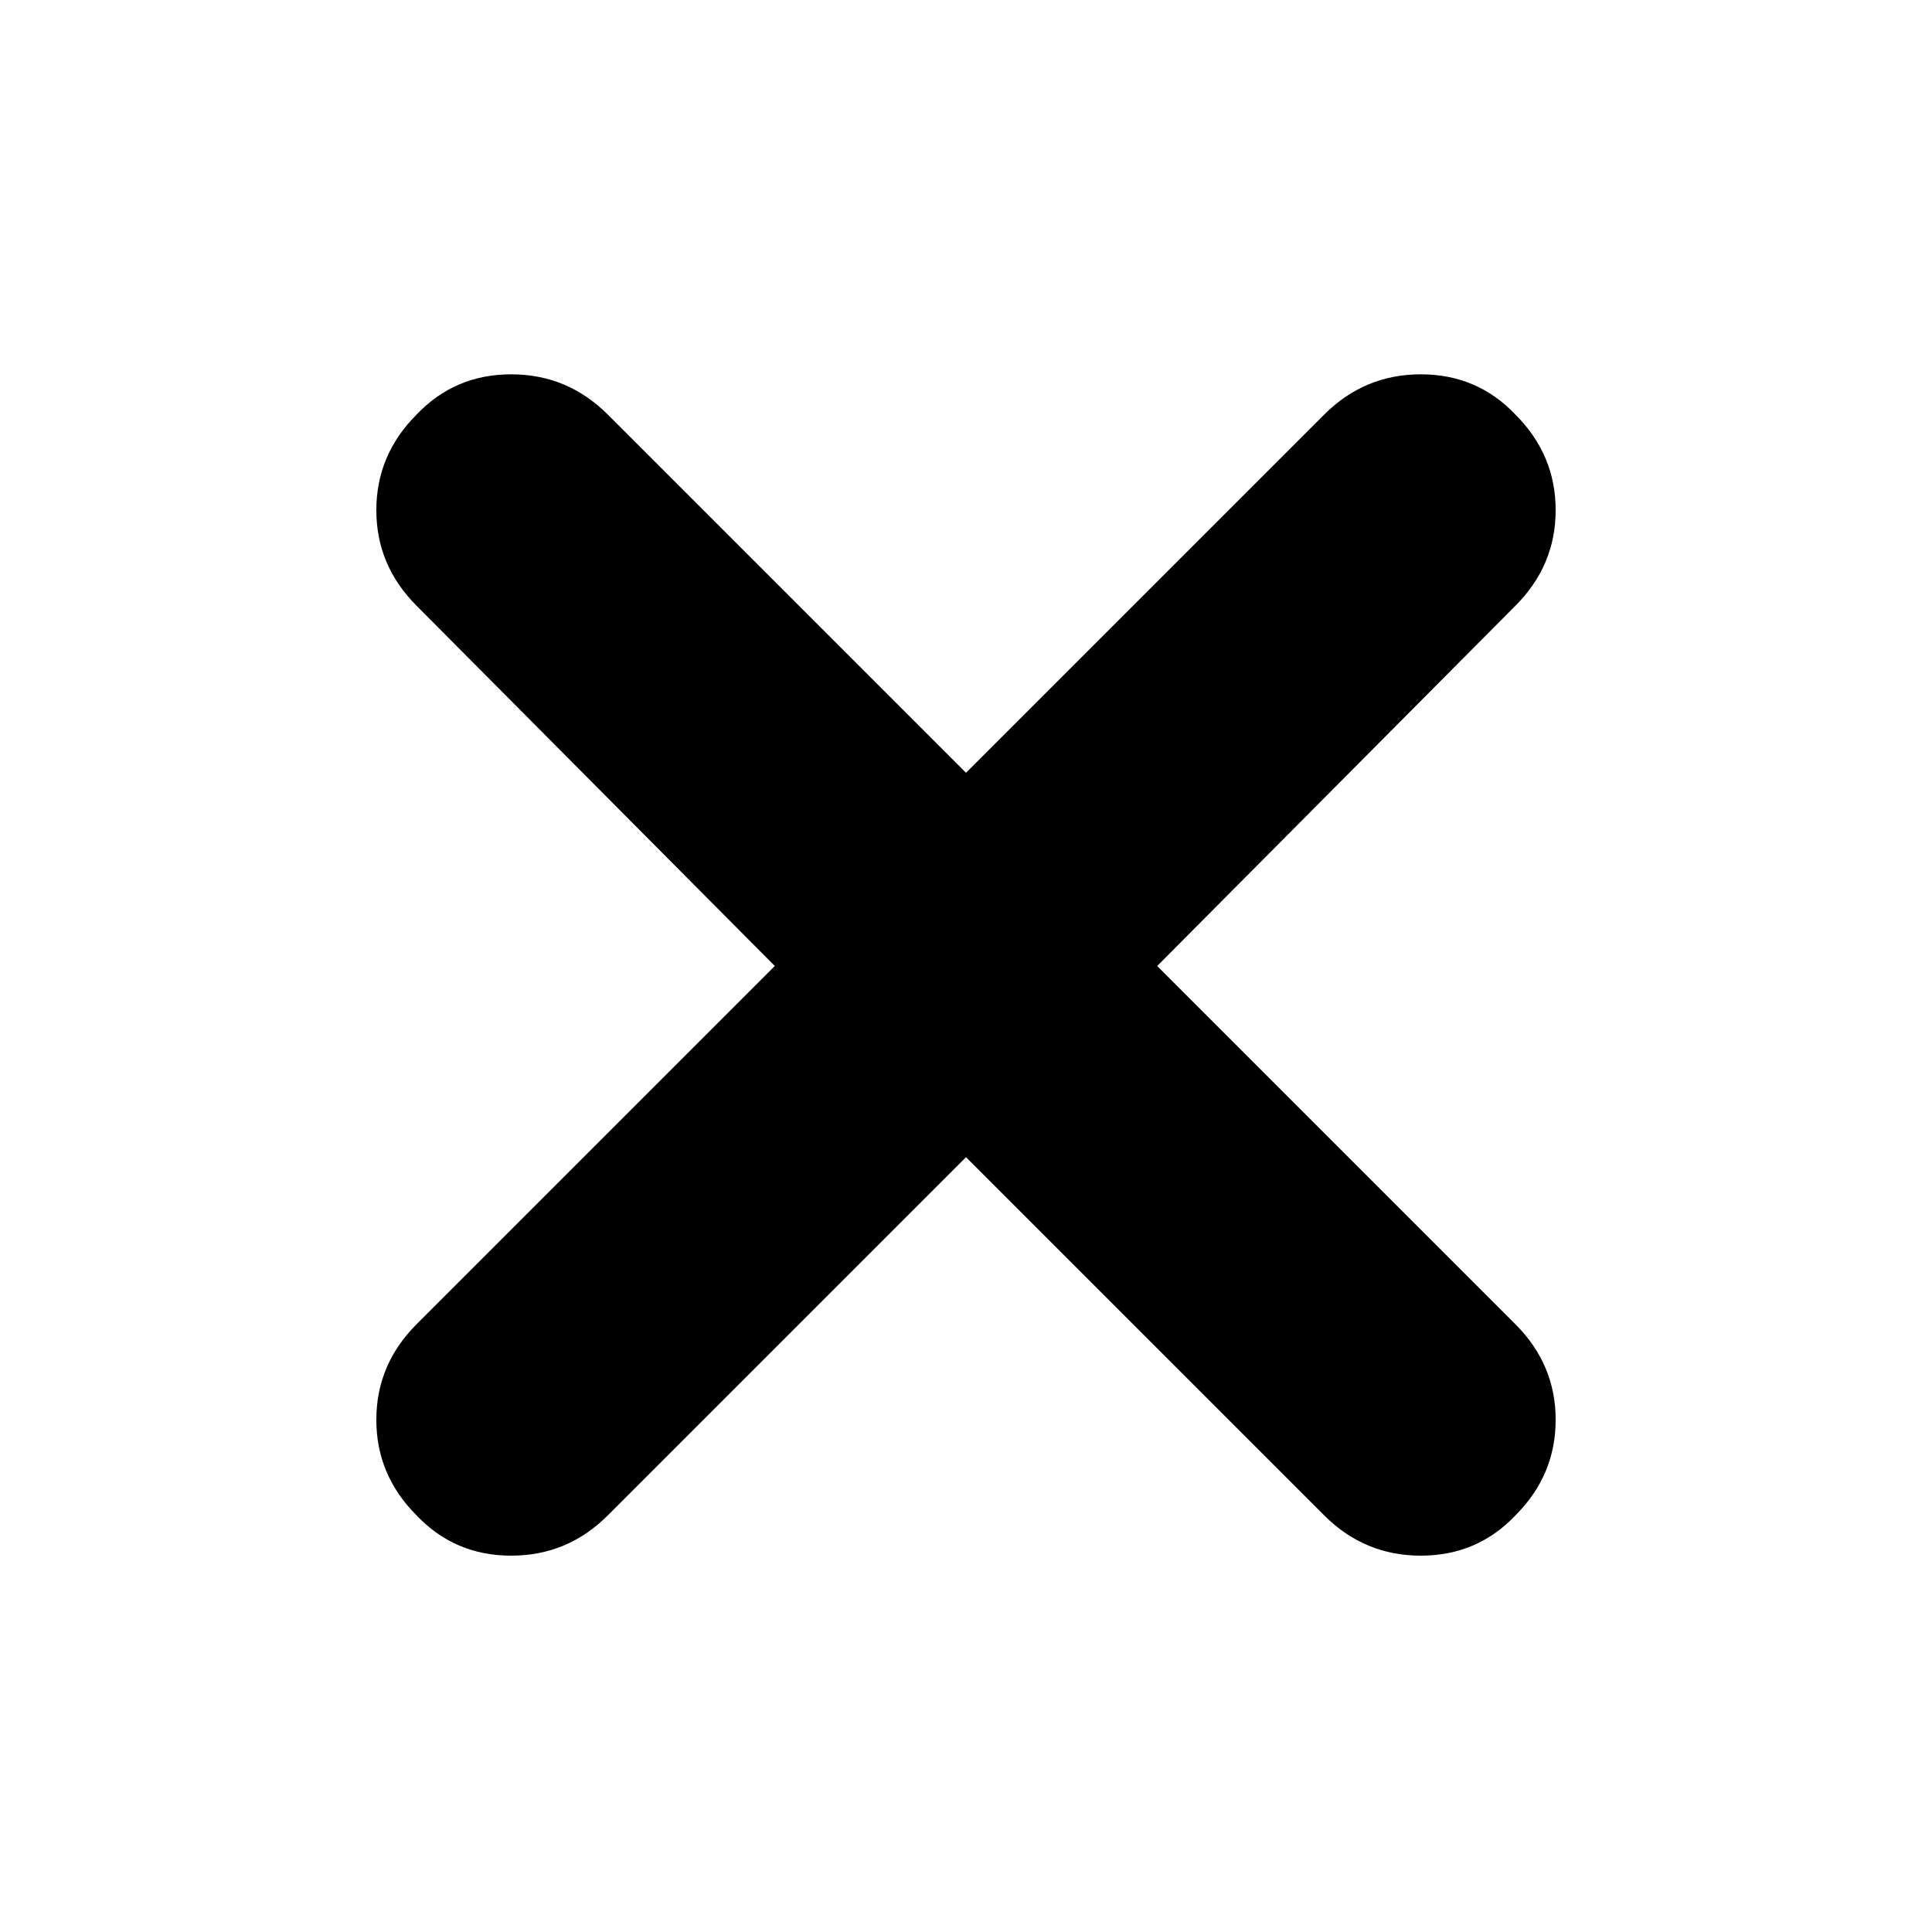 <svg xmlns="http://www.w3.org/2000/svg" height="24" viewBox="0 -960 960 960" width="24">
    <path
        d="M480-385 302-207q-20 20-48 20t-47-20q-20-20-20-47.5t20-47.5l178-178-178-179q-20-20-20-47.5t20-47.5q19-20 47-20t48 20l178 178 178-178q20-20 48-20t47 20q20 20 20 47.5T753-659L575-480l178 178q20 20 20 47.5T753-207q-19 20-47 20t-48-20L480-385Z" />
</svg>